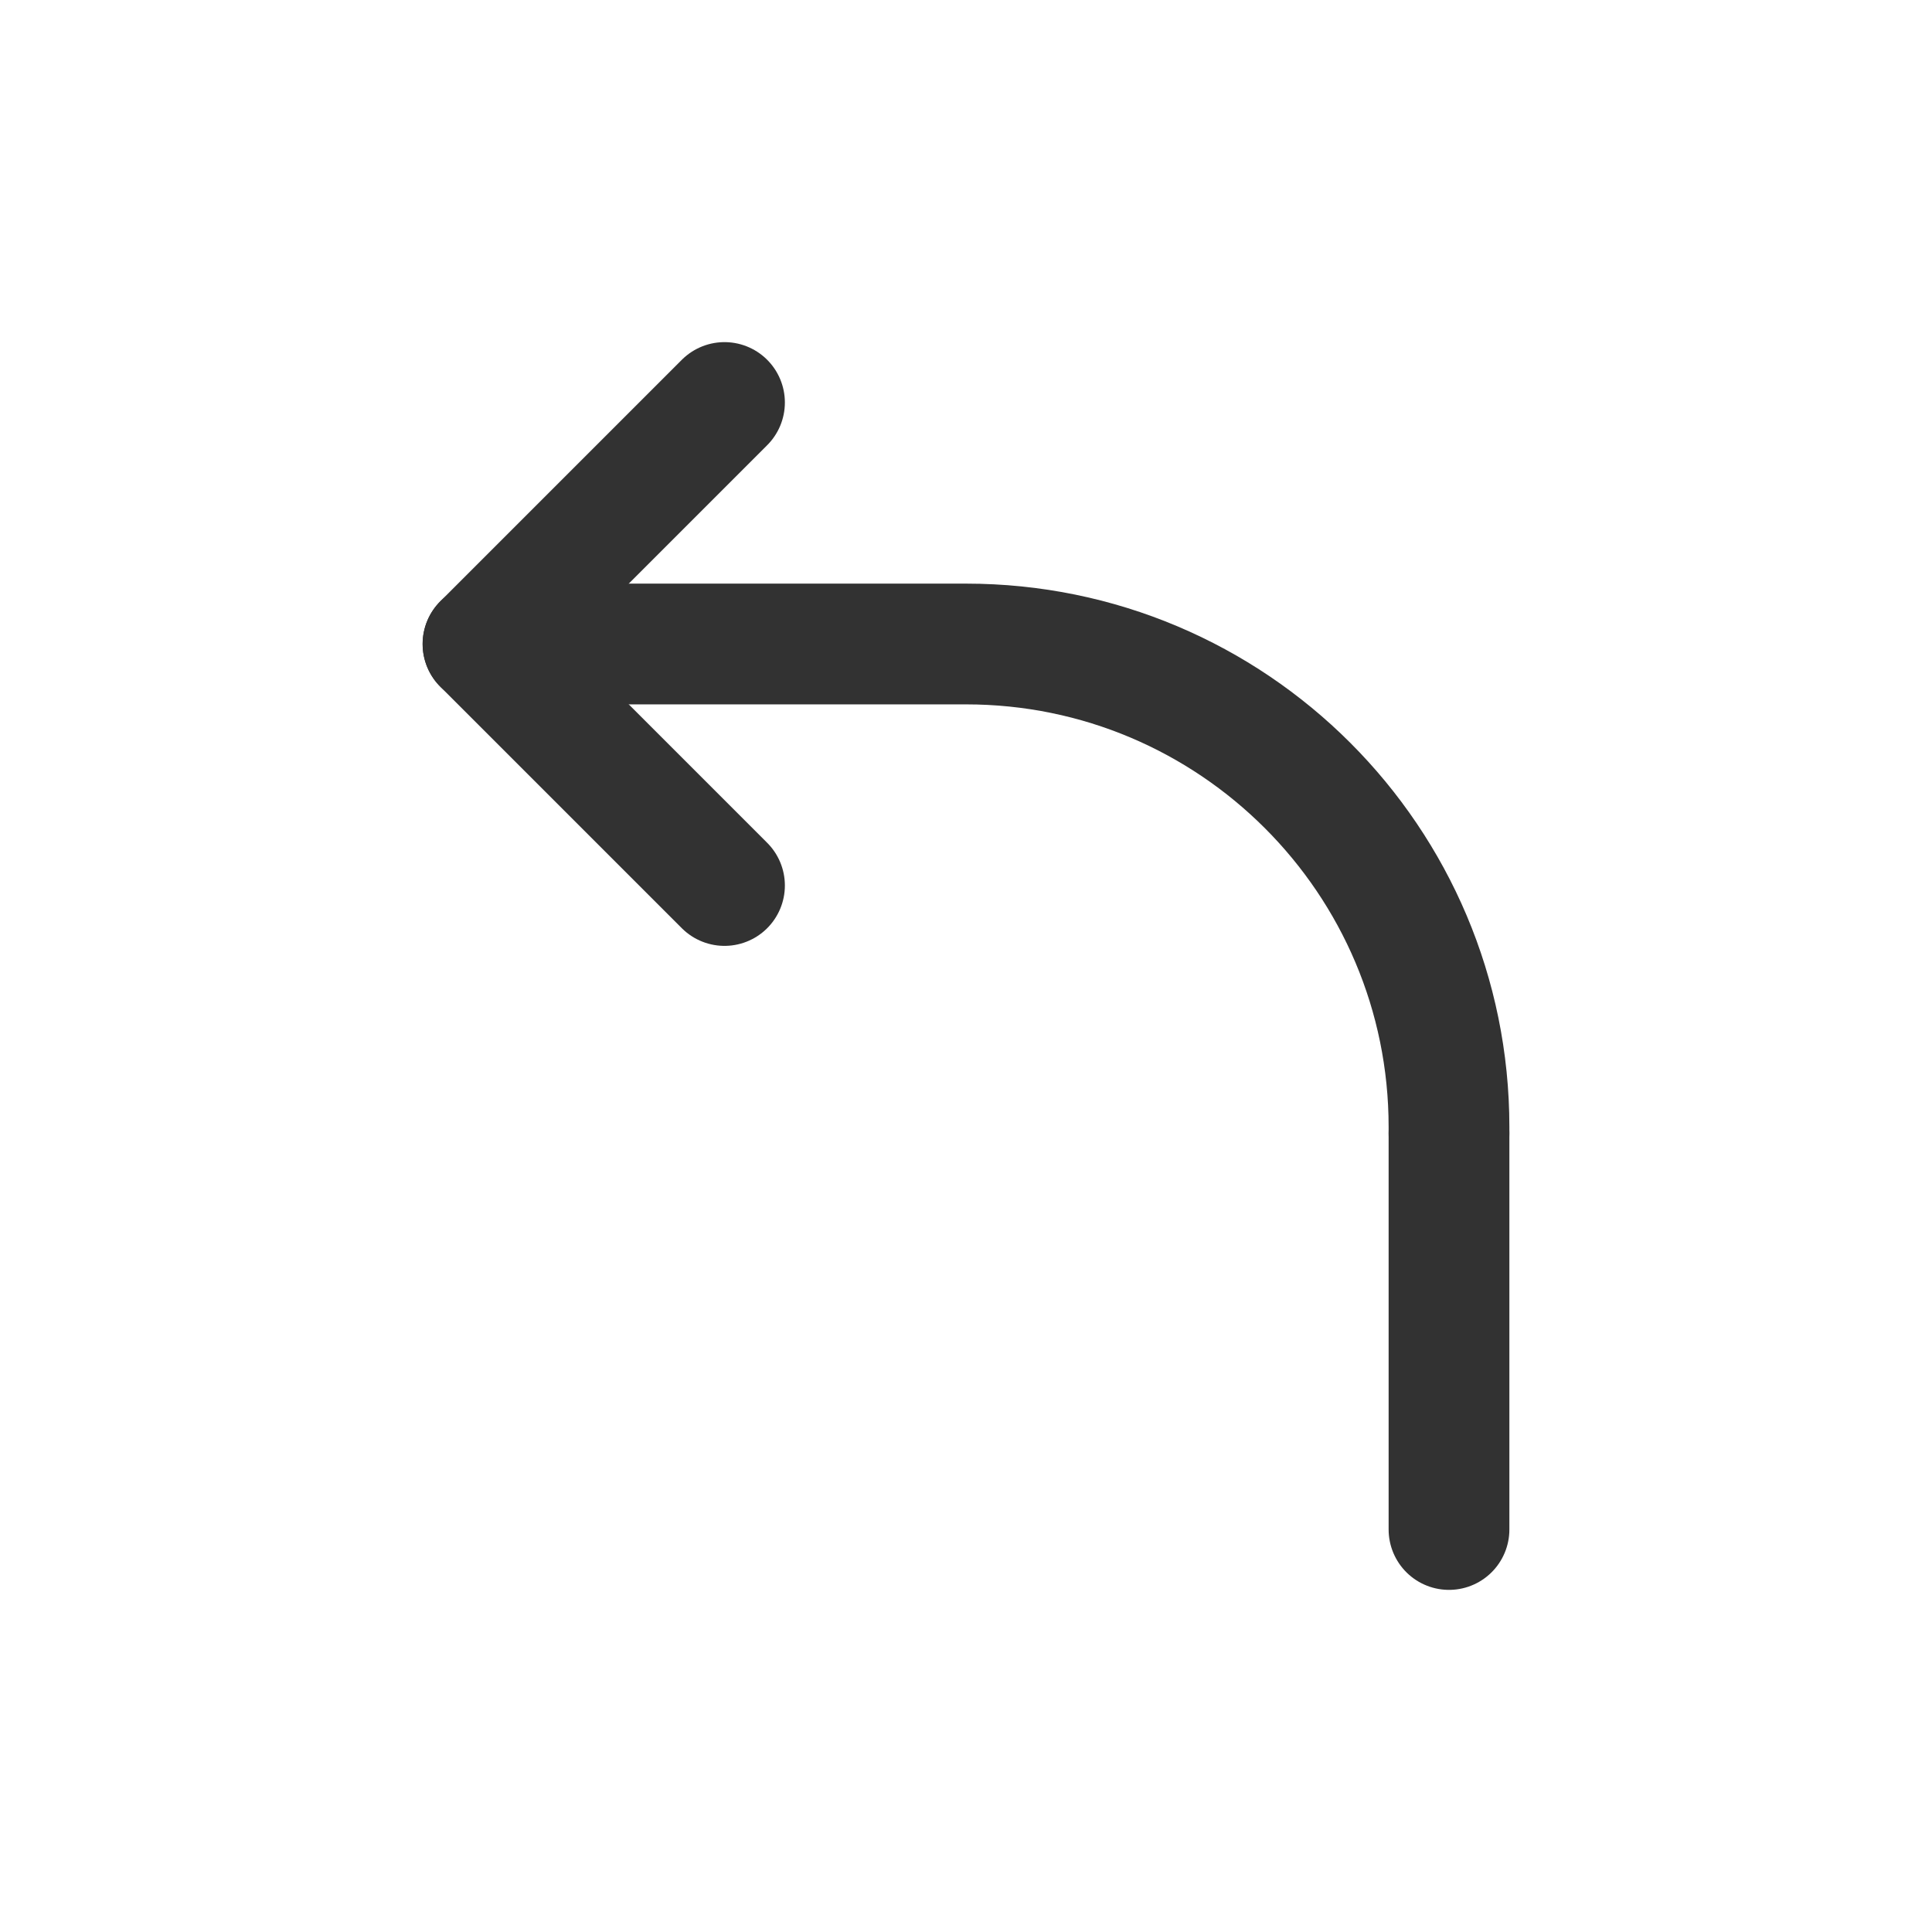 <svg width="24" height="24" viewBox="0 0 24 24" fill="none" xmlns="http://www.w3.org/2000/svg">
<path d="M18 14.076V14C18 10.686 15.314 8 12 8H10.581H6" stroke="#323232" stroke-width="1.5" stroke-linecap="round" stroke-linejoin="round"/>
<path d="M18 14.08V19" stroke="#323232" stroke-width="1.5" stroke-linecap="round" stroke-linejoin="round"/>
<path d="M9 11L6 8L9 5" stroke="#323232" stroke-width="1.5" stroke-linecap="round" stroke-linejoin="round"/>
</svg>